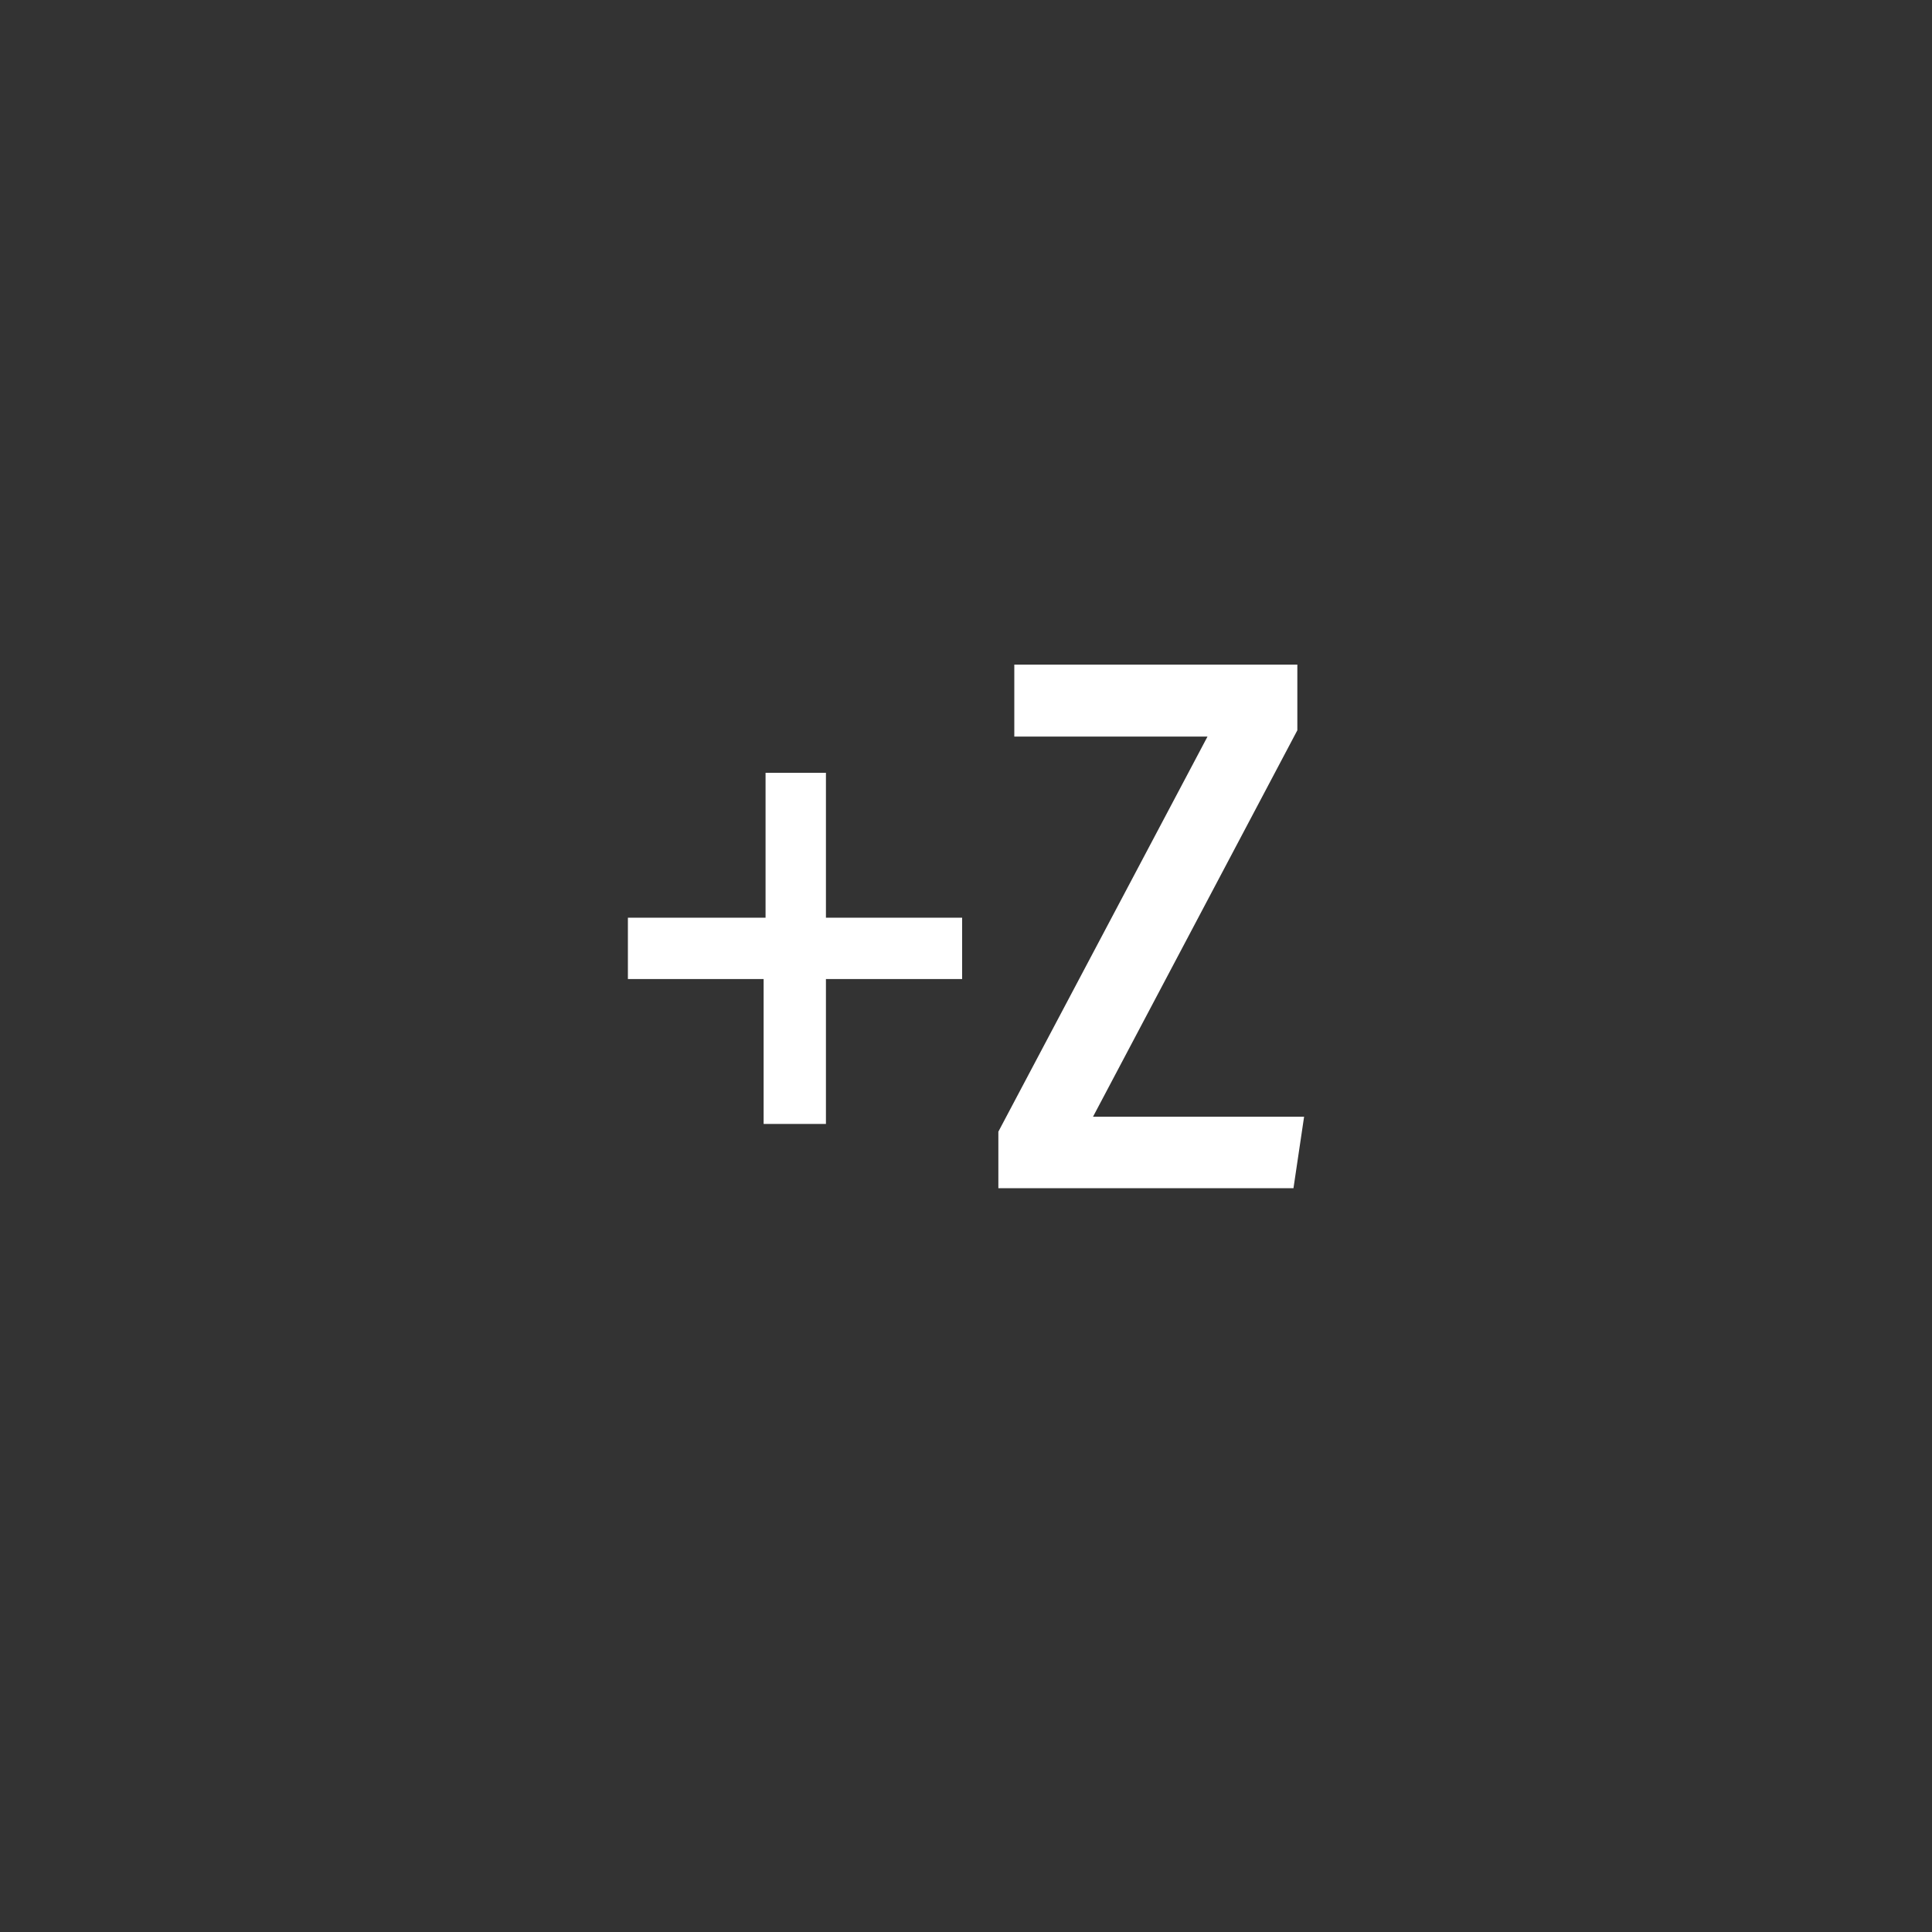 <svg xmlns="http://www.w3.org/2000/svg" width="40" height="40" viewBox="0 0 40 40"><rect x="0" y="0" width="40" height="40" fill="#333333" stroke="none"/><rect width="40" height="40" style="fill:none"/><path d="M17.1,16v3h2.82v1.27H17.1v3H15.81v-3H13V19h2.85V16Z" style="fill:#fff"/><path d="M20.67,23.43,25,15.25H21V13.76h5.86v1.36l-4.23,8H27l-.22,1.48H20.67Z" style="fill:#fff"/></svg>
